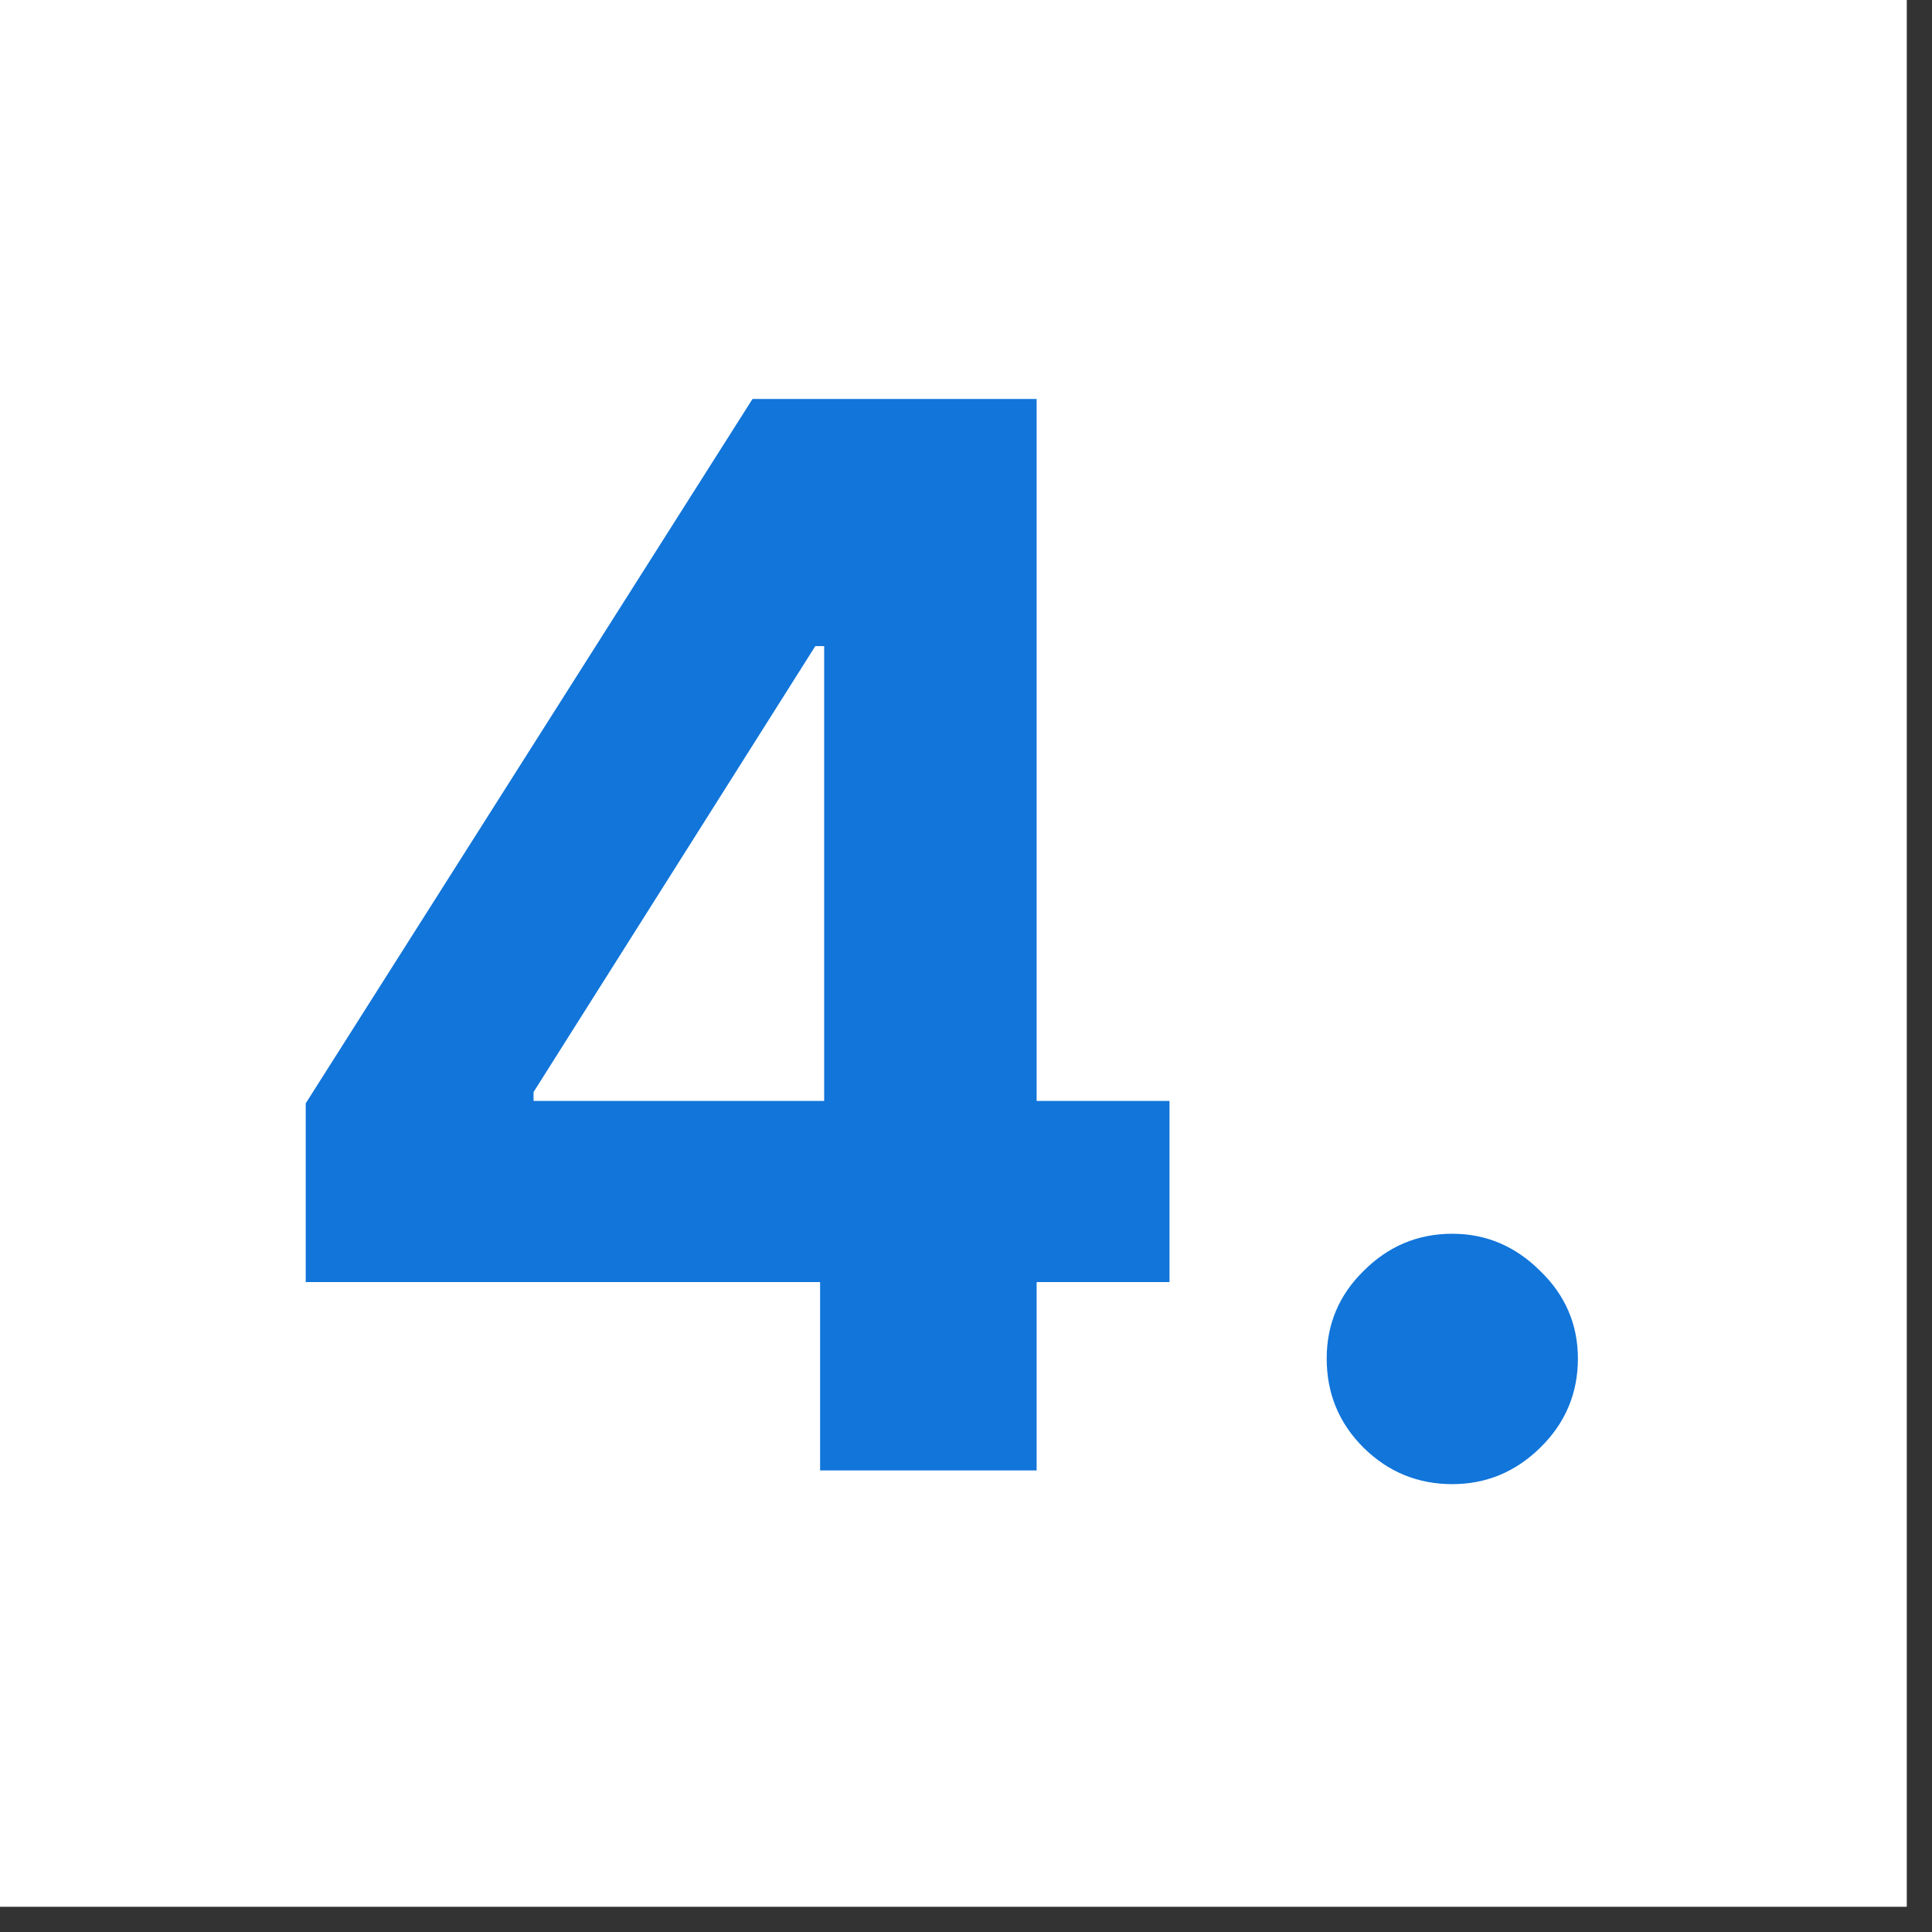 <svg xmlns="http://www.w3.org/2000/svg" xmlns:xlink="http://www.w3.org/1999/xlink" width="50" zoomAndPan="magnify" viewBox="0 0 37.5 37.5" height="50" preserveAspectRatio="xMidYMid meet" version="1.0"><rect x="0" y="0" width="37.5" height="37.5" fill="#333333" stroke="none"/><defs><g/><clipPath id="536bb29a4e"><path d="M 0 0 L 37.008 0 L 37.008 37.008 L 0 37.008 Z M 0 0 " clip-rule="nonzero"/></clipPath></defs><g clip-path="url(#536bb29a4e)"><path fill="#ffffff" d="M 0 0 L 37.008 0 L 37.008 37.008 L 0 37.008 Z M 0 0 " fill-opacity="1" fill-rule="nonzero"/><path fill="#ffffff" d="M 0 0 L 37.008 0 L 37.008 37.008 L 0 37.008 Z M 0 0 " fill-opacity="1" fill-rule="nonzero"/></g><g fill="#1175da" fill-opacity="1"><g transform="translate(4.559, 28.541)"><g><path d="M 1.375 -3.656 L 1.375 -7.125 L 10.047 -20.797 L 15.562 -20.797 L 15.562 -7.172 L 18.141 -7.172 L 18.141 -3.656 L 15.562 -3.656 L 15.562 0 L 11.359 0 L 11.359 -3.656 Z M 11.438 -7.172 L 11.438 -16 L 11.266 -16 L 5.797 -7.344 L 5.797 -7.172 Z M 11.438 -7.172 "/></g></g></g><g fill="#1175da" fill-opacity="1"><g transform="translate(23.939, 28.541)"><g><path d="M 4.25 0.266 C 3.582 0.266 3.008 0.031 2.531 -0.438 C 2.051 -0.914 1.812 -1.492 1.812 -2.172 C 1.812 -2.836 2.051 -3.406 2.531 -3.875 C 3.008 -4.352 3.582 -4.594 4.25 -4.594 C 4.906 -4.594 5.473 -4.352 5.953 -3.875 C 6.441 -3.406 6.688 -2.836 6.688 -2.172 C 6.688 -1.492 6.441 -0.914 5.953 -0.438 C 5.473 0.031 4.906 0.266 4.25 0.266 Z M 4.25 0.266 "/></g></g></g></svg>